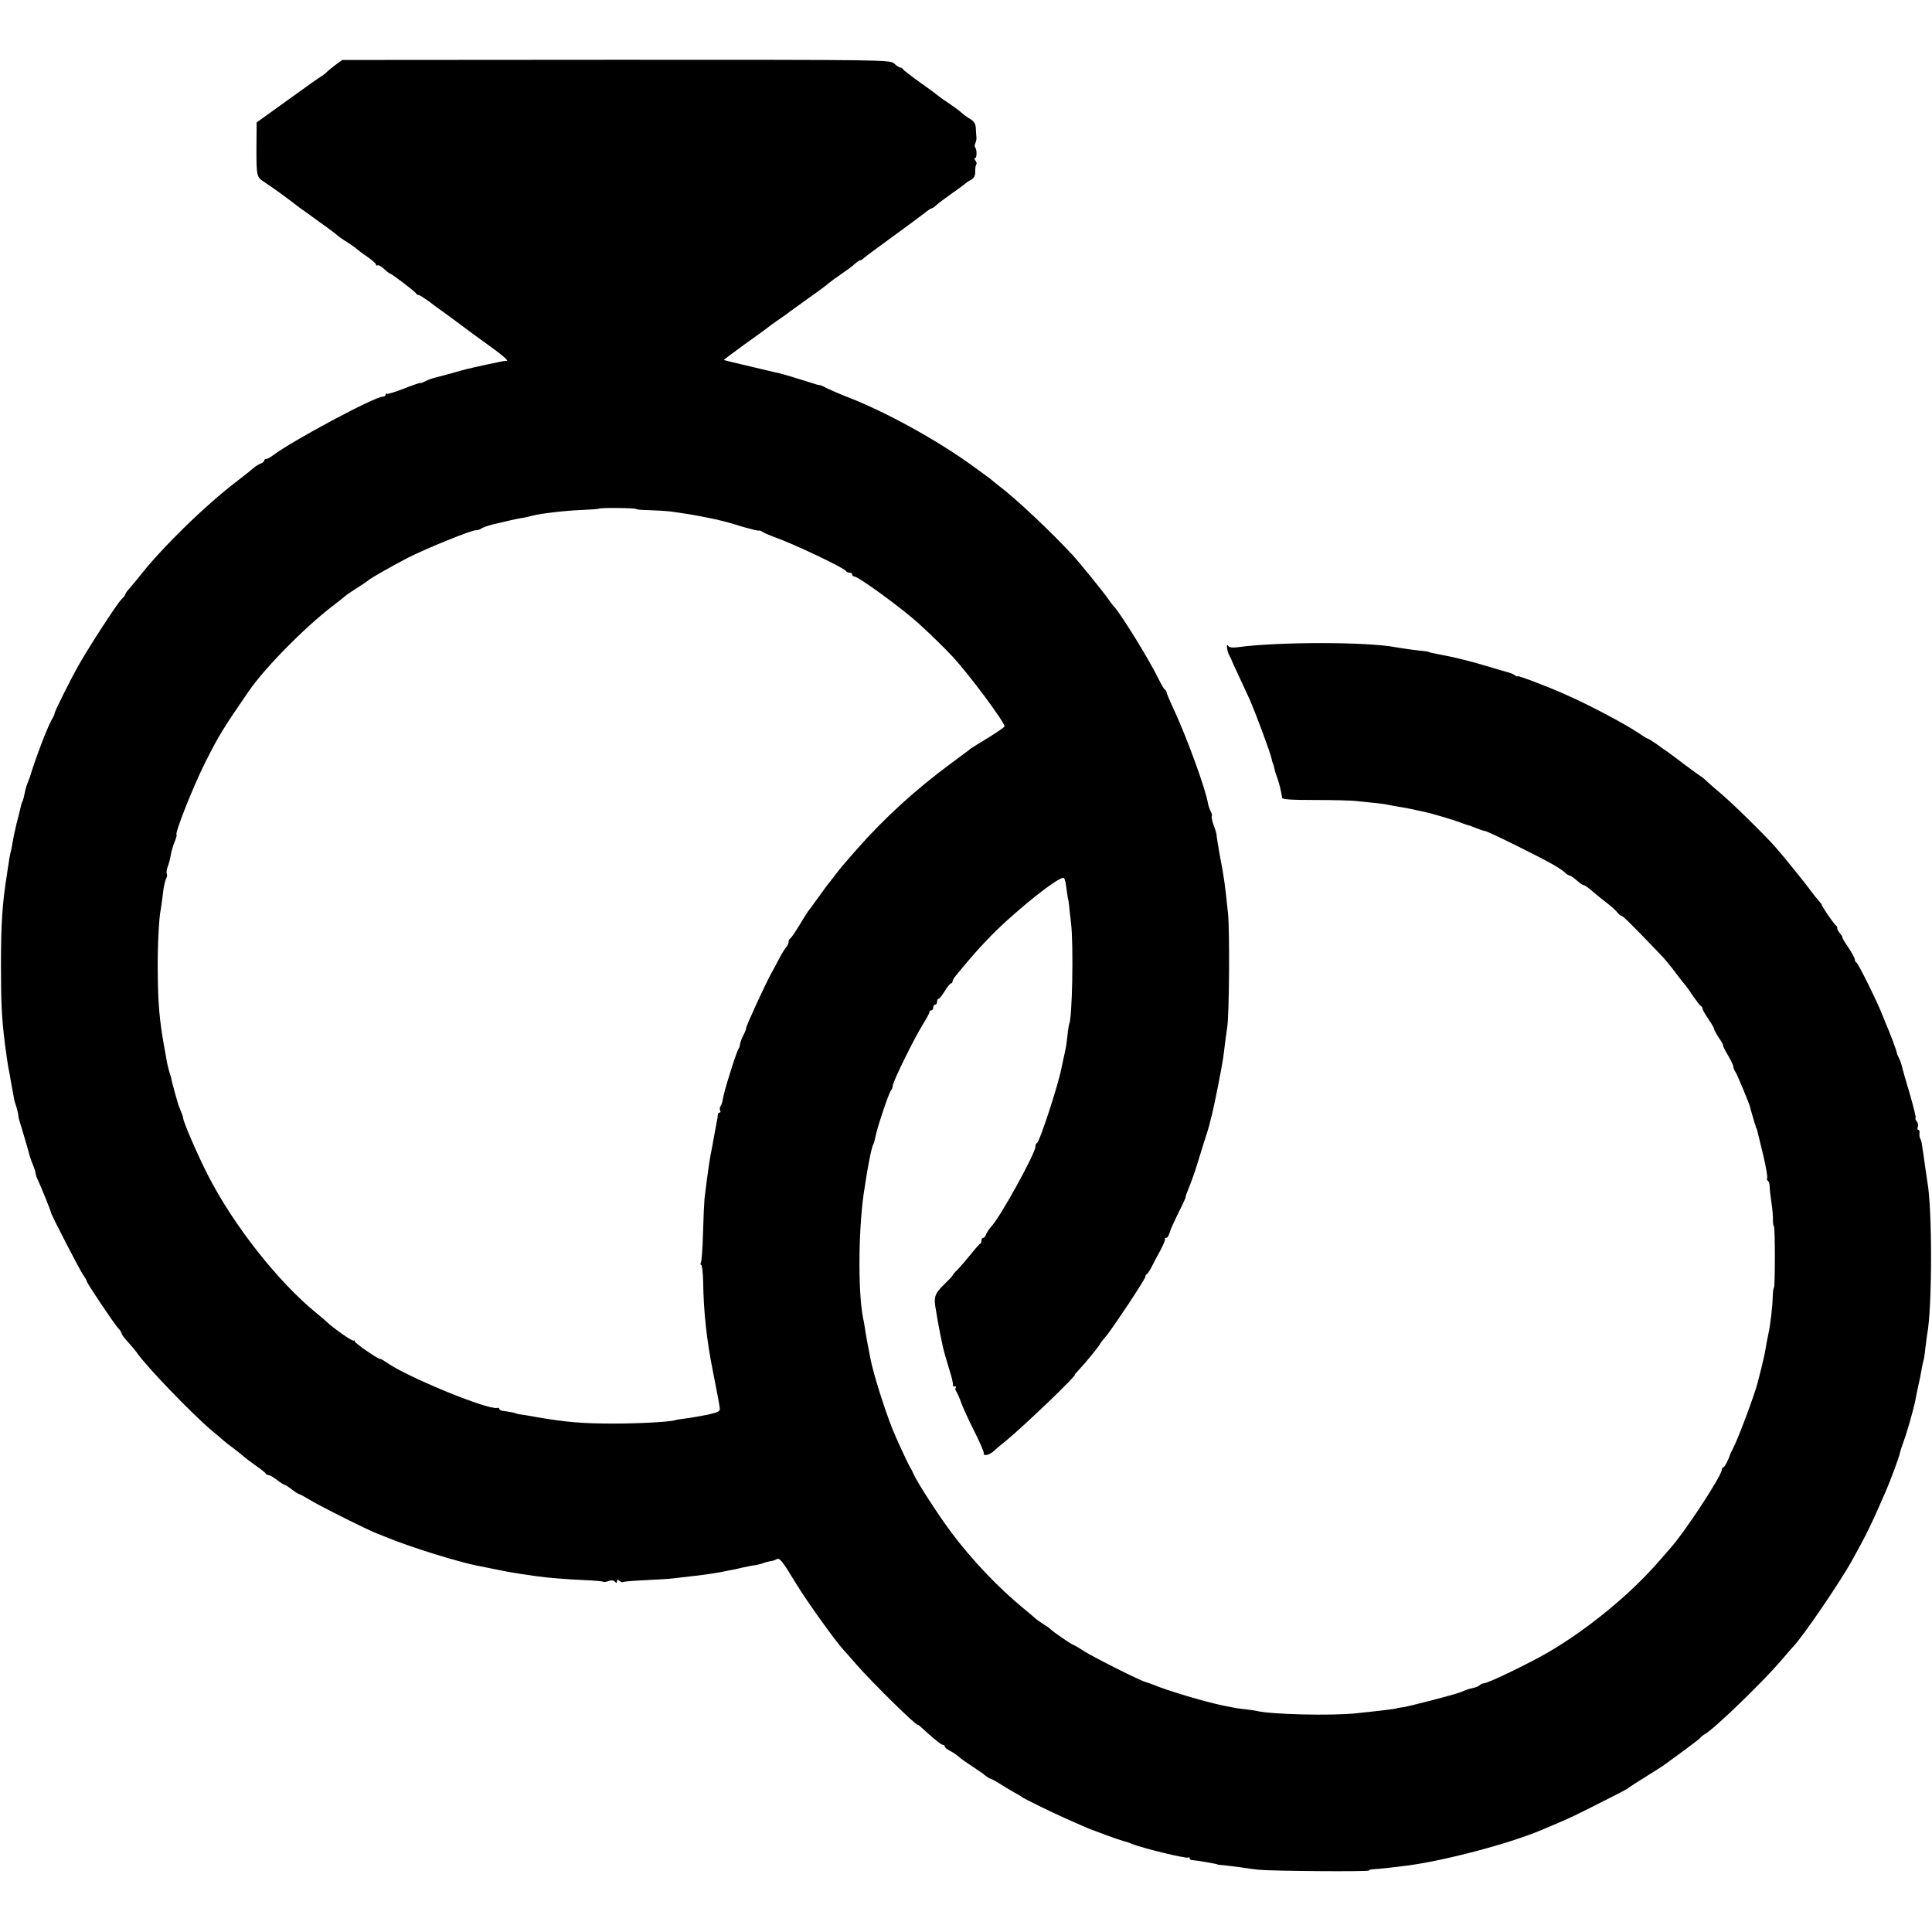 <?xml version="1.0" standalone="no"?>
<!DOCTYPE svg PUBLIC "-//W3C//DTD SVG 20010904//EN"
 "http://www.w3.org/TR/2001/REC-SVG-20010904/DTD/svg10.dtd">
<svg version="1.0" xmlns="http://www.w3.org/2000/svg"
 width="1002pt" height="1002pt" viewBox="0 0 1002 1002"
 preserveAspectRatio="xMidYMid meet">
<g transform="translate(0,1002) scale(0.1,-0.1)"
fill="#000000" stroke="none">
<path d="M1735 9680 c-21 -17 -42 -34 -45 -38 -3 -4 -13 -11 -22 -17 -10 -5
-90 -62 -177 -125 l-160 -115 -1 -138 c0 -141 1 -146 42 -172 41 -27 100 -69
183 -133 6 -4 51 -36 100 -72 50 -35 92 -67 95 -71 3 -3 23 -18 46 -32 22 -14
47 -31 55 -39 8 -7 33 -26 57 -42 23 -16 42 -33 42 -38 0 -5 4 -7 8 -4 5 3 20
-6 35 -20 14 -13 29 -24 32 -24 7 0 129 -93 133 -102 2 -5 8 -8 13 -8 5 0 28
-15 52 -32 24 -18 54 -41 68 -50 13 -10 49 -36 79 -58 83 -62 88 -66 184 -135
50 -36 83 -65 75 -66 -8 0 -21 -2 -29 -4 -26 -5 -135 -28 -145 -31 -5 -2 -19
-5 -30 -7 -11 -3 -47 -12 -80 -22 -33 -9 -74 -20 -90 -24 -17 -4 -40 -13 -53
-20 -12 -6 -22 -10 -22 -7 0 2 -38 -11 -84 -29 -47 -18 -87 -31 -90 -27 -3 3
-6 1 -6 -5 0 -5 -6 -10 -14 -10 -43 0 -472 -230 -571 -305 -13 -10 -28 -18
-34 -18 -6 0 -11 -4 -11 -9 0 -5 -8 -12 -18 -15 -10 -4 -27 -14 -38 -24 -10
-9 -50 -41 -88 -70 -164 -125 -394 -350 -507 -497 -13 -16 -34 -41 -46 -55
-13 -14 -23 -28 -23 -32 0 -4 -8 -15 -19 -25 -24 -23 -176 -258 -226 -348 -45
-80 -123 -238 -122 -245 1 -3 -6 -18 -16 -35 -24 -43 -85 -204 -112 -295 -1
-3 -7 -17 -12 -31 -6 -14 -13 -40 -16 -57 -3 -17 -8 -35 -11 -40 -3 -4 -7 -19
-10 -33 -3 -13 -12 -51 -21 -84 -8 -33 -17 -76 -20 -95 -3 -19 -7 -42 -10 -50
-2 -8 -7 -31 -9 -50 -3 -19 -8 -48 -10 -65 -24 -150 -31 -253 -31 -475 0 -185
4 -271 20 -400 6 -48 17 -125 22 -145 2 -11 6 -31 8 -45 4 -24 15 -85 19 -105
1 -5 6 -21 11 -35 4 -14 9 -34 10 -45 1 -11 5 -27 8 -35 3 -8 15 -49 27 -90
12 -41 23 -79 24 -85 3 -11 12 -35 23 -62 4 -10 7 -23 8 -29 0 -6 5 -22 12
-35 15 -32 68 -162 68 -169 1 -11 147 -294 165 -320 11 -16 20 -31 20 -35 0
-9 138 -215 161 -241 11 -11 19 -24 19 -28 0 -7 12 -22 45 -59 11 -12 28 -32
36 -44 50 -72 284 -315 388 -403 30 -25 59 -49 65 -55 6 -5 27 -22 48 -37 20
-15 42 -33 50 -40 7 -7 36 -29 63 -48 28 -19 51 -38 53 -42 2 -4 8 -8 14 -8 6
0 26 -11 44 -25 18 -14 36 -25 39 -25 3 0 21 -11 39 -25 18 -14 36 -25 40 -25
3 0 25 -12 48 -26 47 -30 325 -169 358 -179 3 -1 19 -7 35 -14 132 -55 396
-137 500 -155 17 -3 41 -8 55 -11 14 -3 50 -10 80 -16 52 -9 82 -14 155 -24
54 -8 158 -16 248 -20 49 -2 91 -6 94 -8 3 -3 15 -2 28 3 14 5 26 5 34 -3 8
-8 11 -8 11 2 0 10 3 11 13 2 8 -6 16 -9 19 -6 3 3 56 7 119 10 63 3 130 7
149 10 19 2 58 7 85 10 50 5 112 14 150 21 11 2 31 6 45 9 14 2 48 9 75 16 28
6 59 12 70 13 11 2 27 6 35 10 8 3 24 7 35 9 11 1 25 6 32 10 16 10 29 -6 103
-128 54 -89 204 -298 244 -341 6 -6 36 -40 66 -75 83 -95 320 -328 320 -314 0
2 10 -6 23 -18 48 -45 99 -87 108 -87 5 0 9 -4 9 -8 0 -5 12 -15 28 -23 15 -8
33 -20 41 -27 12 -12 43 -33 109 -77 9 -5 24 -17 34 -25 10 -8 22 -15 26 -15
4 -1 25 -12 47 -26 22 -14 56 -34 75 -45 19 -10 37 -21 40 -24 6 -6 152 -78
220 -108 49 -22 122 -54 130 -57 11 -4 47 -17 80 -30 29 -11 101 -36 120 -40
3 -1 12 -4 20 -8 58 -23 281 -77 292 -71 4 3 8 1 8 -4 0 -5 6 -9 13 -9 27 -2
132 -20 132 -23 0 -1 16 -3 35 -4 19 -2 56 -7 81 -10 25 -4 68 -10 95 -13 69
-7 574 -11 574 -4 0 3 12 7 28 7 26 1 104 10 167 18 199 26 527 113 695 183
160 67 164 69 415 197 22 11 42 23 45 26 3 3 41 28 85 55 44 27 91 57 105 68
14 10 59 43 100 73 41 30 77 58 80 63 3 4 12 12 22 17 48 27 291 261 393 379
33 39 62 72 65 75 47 47 245 337 307 450 77 139 98 183 173 355 26 60 70 179
74 201 2 10 11 37 19 59 16 41 53 171 61 215 2 14 9 46 15 73 6 26 14 64 17
85 3 20 8 40 9 43 2 3 7 31 10 63 4 31 8 65 10 76 26 134 27 650 1 790 -2 14
-7 48 -11 75 -6 43 -13 95 -19 130 -1 6 -4 15 -7 20 -4 6 -5 18 -4 28 2 9 -1
17 -6 17 -4 0 -6 7 -3 15 4 8 1 21 -5 29 -6 7 -9 15 -6 18 3 2 -11 58 -30 124
-20 65 -38 130 -41 143 -3 13 -10 34 -16 45 -6 12 -11 22 -10 23 2 4 -33 99
-61 163 -6 14 -11 27 -12 30 -17 49 -127 274 -137 278 -5 2 -8 9 -8 15 0 7
-16 36 -35 65 -20 28 -33 52 -30 52 2 0 -3 9 -13 20 -9 12 -15 23 -14 27 2 3
0 9 -5 12 -11 7 -78 105 -75 109 1 1 -6 10 -15 20 -10 11 -27 32 -38 47 -26
37 -150 190 -189 234 -62 69 -226 230 -283 277 -32 27 -65 56 -73 64 -8 8 -22
20 -31 25 -9 6 -45 32 -80 58 -35 27 -73 55 -84 63 -11 7 -39 27 -62 44 -24
16 -45 30 -49 30 -3 0 -24 13 -47 29 -67 45 -252 144 -380 200 -84 38 -247
100 -247 94 0 -3 -6 -1 -12 4 -7 6 -26 14 -43 18 -36 10 -25 7 -110 32 -55 17
-145 40 -185 48 -3 1 -25 5 -50 10 -53 10 -59 12 -62 15 -2 1 -19 3 -38 5 -48
5 -100 13 -130 18 -146 29 -617 29 -824 0 -26 -3 -41 -1 -47 8 -12 18 -4 -35
8 -53 4 -7 8 -15 9 -18 0 -3 20 -45 43 -95 23 -49 46 -99 51 -110 29 -65 110
-282 115 -311 2 -10 4 -19 5 -19 1 0 3 -8 6 -17 6 -27 10 -42 17 -58 10 -27
24 -83 26 -107 1 -9 46 -12 169 -12 92 0 192 -2 222 -6 113 -11 136 -14 160
-19 13 -3 40 -8 60 -11 20 -3 47 -8 60 -11 14 -3 43 -10 65 -14 50 -11 160
-44 200 -60 17 -6 31 -11 33 -11 1 1 18 -6 38 -14 20 -8 41 -15 46 -15 13 0
296 -140 358 -177 24 -14 51 -32 58 -40 7 -7 17 -13 21 -13 4 0 21 -11 37 -25
16 -14 32 -25 36 -25 7 0 30 -17 62 -45 6 -6 31 -26 56 -45 25 -19 51 -43 58
-52 7 -10 17 -18 22 -18 7 0 49 -41 205 -204 17 -17 51 -58 75 -91 25 -33 48
-62 51 -65 3 -3 21 -27 39 -55 19 -27 37 -51 42 -53 4 -2 8 -8 8 -14 0 -5 14
-29 30 -53 17 -24 30 -47 30 -52 0 -5 11 -25 25 -46 14 -20 23 -37 21 -37 -3
0 8 -23 24 -50 17 -28 30 -57 30 -63 0 -7 4 -17 8 -22 8 -8 75 -170 78 -185 0
-3 7 -25 14 -50 7 -25 14 -48 16 -52 1 -5 2 -9 4 -10 2 -4 3 -9 35 -141 14
-59 23 -112 20 -117 -3 -5 -1 -11 4 -14 4 -3 9 -16 9 -28 0 -13 4 -50 9 -83 5
-33 9 -75 8 -92 0 -18 2 -33 5 -33 3 0 5 -72 5 -160 0 -88 -2 -160 -5 -160 -3
0 -5 -19 -6 -43 -1 -52 -12 -149 -24 -202 -5 -22 -11 -56 -14 -75 -3 -19 -13
-62 -21 -95 -8 -33 -17 -67 -19 -75 -16 -64 -105 -301 -129 -344 -6 -12 -12
-23 -13 -26 -8 -28 -30 -70 -36 -70 -4 0 -8 -6 -8 -12 0 -31 -193 -325 -265
-405 -5 -6 -32 -37 -60 -69 -150 -173 -373 -356 -580 -476 -93 -54 -308 -158
-328 -158 -7 0 -17 -4 -23 -10 -5 -5 -18 -11 -29 -13 -11 -2 -28 -7 -37 -10
-10 -4 -26 -10 -35 -14 -42 -15 -257 -71 -296 -77 -17 -2 -32 -5 -32 -6 0 -2
-88 -13 -215 -26 -125 -13 -433 -6 -510 12 -14 3 -41 7 -60 9 -32 3 -56 7
-115 19 -96 20 -286 76 -362 108 -16 6 -33 12 -40 14 -25 5 -268 127 -320 160
-29 19 -56 34 -58 34 -6 0 -108 70 -115 79 -3 4 -18 15 -35 25 -16 11 -37 25
-45 32 -8 8 -37 32 -65 55 -132 109 -267 252 -371 391 -70 94 -175 257 -195
301 -5 12 -13 29 -19 37 -10 16 -75 156 -92 200 -41 103 -99 287 -114 365 -17
88 -24 125 -28 155 -3 19 -7 44 -10 55 -28 140 -24 491 9 680 3 22 9 54 11 70
14 80 24 129 31 145 8 18 7 17 17 60 12 53 67 214 77 225 5 5 9 16 9 24 0 20
113 250 157 319 18 29 33 57 33 62 0 6 5 10 10 10 6 0 10 7 10 15 0 8 5 15 10
15 6 0 10 7 10 15 0 8 3 15 8 15 4 0 18 18 32 40 13 22 28 40 32 40 4 0 8 4 8
10 0 5 8 19 18 31 9 11 25 30 35 42 82 99 153 174 234 247 142 128 278 229
291 216 6 -7 8 -17 16 -76 3 -19 5 -35 6 -35 1 0 3 -16 5 -35 2 -19 6 -60 10
-90 13 -116 6 -493 -10 -520 -1 -3 -6 -30 -9 -61 -6 -53 -8 -66 -21 -121 -3
-13 -7 -34 -10 -48 -17 -88 -113 -382 -127 -388 -5 -2 -8 -10 -8 -19 0 -34
-179 -360 -228 -413 -12 -14 -25 -33 -28 -42 -3 -10 -10 -18 -15 -18 -5 0 -9
-6 -9 -14 0 -8 -3 -16 -8 -18 -4 -1 -25 -25 -47 -53 -22 -27 -52 -62 -67 -78
-16 -15 -28 -29 -28 -32 0 -3 -21 -25 -46 -49 -47 -46 -53 -65 -40 -131 3 -16
8 -46 11 -65 12 -63 14 -74 24 -120 5 -25 21 -80 34 -122 14 -42 22 -80 19
-83 -3 -3 1 -5 8 -5 7 0 10 -3 7 -7 -4 -3 -3 -11 1 -17 5 -6 17 -33 27 -61 10
-27 41 -95 69 -150 28 -55 49 -105 48 -111 -4 -18 29 -11 53 11 11 11 41 36
65 55 86 70 368 340 354 340 -2 0 7 10 19 23 37 39 101 118 111 135 5 9 18 26
28 37 28 30 208 301 208 313 0 6 3 12 8 14 4 2 15 19 25 38 9 19 30 58 46 87
15 29 26 55 23 58 -3 3 -1 5 5 5 9 0 14 9 27 50 3 8 48 103 63 132 7 15 13 29
12 30 -1 2 5 19 13 38 13 31 40 107 43 120 1 3 16 50 33 106 18 55 35 110 37
122 3 12 7 30 10 39 12 46 53 254 59 298 11 89 15 119 21 160 10 65 13 493 4
585 -16 154 -19 180 -43 305 -7 40 -18 105 -17 110 0 2 -6 23 -15 46 -8 23
-12 44 -9 47 2 2 0 13 -6 24 -6 11 -13 32 -15 46 -13 74 -108 335 -175 480
-22 46 -39 88 -39 92 0 5 -3 10 -7 12 -5 2 -20 28 -35 58 -51 104 -196 338
-231 375 -7 7 -19 23 -27 35 -17 27 -152 193 -186 230 -116 125 -295 294 -383
360 -18 14 -38 30 -44 36 -7 5 -55 41 -107 78 -179 128 -437 270 -630 345 -47
18 -98 41 -115 49 -16 9 -32 16 -35 15 -3 0 -9 1 -15 3 -104 33 -184 57 -200
60 -11 2 -29 6 -40 9 -197 46 -240 57 -241 58 -1 1 48 38 109 82 62 44 114 82
117 85 3 3 28 21 55 40 28 19 55 38 60 43 6 4 51 37 100 72 50 35 97 70 105
78 8 7 38 29 65 47 28 19 59 42 69 52 11 10 23 18 27 18 4 0 14 6 21 13 7 7
74 56 148 110 74 54 149 109 165 122 17 14 33 25 38 25 4 0 15 8 25 18 10 9
45 35 76 57 32 22 63 45 70 51 6 6 21 16 33 22 15 9 21 21 21 42 -1 17 2 33 5
37 4 3 2 12 -4 20 -6 7 -7 13 -2 13 10 0 10 46 0 56 -3 4 -3 14 2 23 4 9 6 22
5 29 -1 6 -2 27 -3 45 -1 24 -8 37 -28 49 -16 9 -37 25 -48 35 -11 10 -40 31
-65 48 -25 16 -47 32 -50 35 -3 3 -45 35 -95 70 -49 35 -91 68 -93 72 -2 4 -8
8 -13 8 -6 0 -19 9 -31 20 -22 20 -35 20 -1442 20 l-1421 -1 -40 -29z m1565
-2300 c0 -3 30 -5 68 -6 37 -1 87 -4 112 -7 90 -13 115 -17 140 -22 14 -3 39
-8 55 -11 17 -3 35 -7 40 -8 6 -2 24 -6 40 -10 17 -4 62 -17 100 -29 39 -11
74 -20 79 -19 4 2 13 -1 20 -6 6 -5 34 -17 61 -27 105 -37 367 -162 373 -177
2 -4 10 -8 18 -8 8 0 14 -4 14 -10 0 -5 5 -10 11 -10 21 0 254 -170 336 -246
64 -58 131 -124 174 -170 86 -93 269 -339 269 -361 0 -4 -38 -30 -83 -58 -45
-27 -86 -53 -92 -57 -5 -5 -51 -39 -101 -76 -185 -136 -349 -286 -494 -451
-30 -35 -60 -68 -65 -75 -6 -6 -26 -31 -45 -56 -19 -25 -38 -49 -43 -55 -4 -5
-25 -35 -47 -65 -22 -30 -43 -59 -48 -65 -4 -5 -26 -39 -47 -75 -22 -36 -43
-66 -47 -68 -5 -2 -8 -10 -8 -17 0 -8 -6 -20 -12 -27 -7 -7 -23 -33 -36 -58
-13 -25 -32 -61 -43 -80 -32 -59 -129 -270 -129 -281 0 -5 -6 -22 -14 -37 -8
-15 -16 -36 -18 -47 -1 -11 -5 -22 -8 -25 -3 -3 -21 -52 -39 -110 -29 -92 -37
-122 -45 -165 -1 -5 -5 -16 -9 -22 -5 -7 -5 -17 -2 -23 3 -6 2 -10 -3 -10 -5
0 -9 -6 -9 -12 0 -7 -3 -26 -7 -43 -3 -16 -8 -43 -11 -60 -3 -16 -8 -41 -10
-55 -16 -79 -21 -115 -41 -275 -2 -22 -6 -104 -8 -182 -2 -78 -7 -146 -11
-152 -3 -6 -3 -11 2 -11 4 0 9 -42 10 -93 2 -151 19 -304 50 -457 28 -142 33
-170 36 -194 2 -16 -9 -21 -63 -33 -36 -7 -85 -16 -110 -19 -25 -3 -52 -7 -60
-10 -32 -9 -191 -17 -315 -17 -165 0 -247 7 -400 33 -38 7 -79 14 -90 15 -11
2 -20 4 -20 5 0 2 -37 9 -62 12 -13 1 -23 6 -23 11 0 4 -6 7 -12 5 -51 -10
-470 162 -573 236 -16 11 -31 20 -33 18 -5 -5 -132 82 -132 91 0 6 -3 8 -6 4
-6 -5 -106 65 -140 98 -6 6 -31 27 -54 46 -198 161 -430 456 -562 715 -51 99
-128 277 -128 295 0 4 -5 20 -12 36 -6 15 -12 30 -13 33 -8 26 -28 99 -32 115
-6 30 -9 38 -16 60 -3 11 -8 31 -11 45 -2 14 -9 52 -15 85 -24 134 -32 224
-33 395 -1 118 6 271 16 315 2 11 7 47 11 80 3 32 11 67 16 77 6 10 7 22 4 27
-3 5 0 22 5 37 6 14 13 42 16 61 3 19 12 49 20 68 8 19 12 35 10 35 -14 0 87
254 148 375 71 141 93 177 226 370 83 121 287 328 430 438 30 23 60 47 67 53
6 6 35 26 65 45 29 18 55 36 58 39 8 9 120 73 205 117 94 48 327 143 353 143
10 0 22 4 28 9 5 4 32 14 59 21 89 21 122 29 160 35 17 3 37 8 45 10 36 11
172 27 254 30 48 2 90 5 92 7 5 6 194 4 194 -2z"/>
</g>
</svg>
